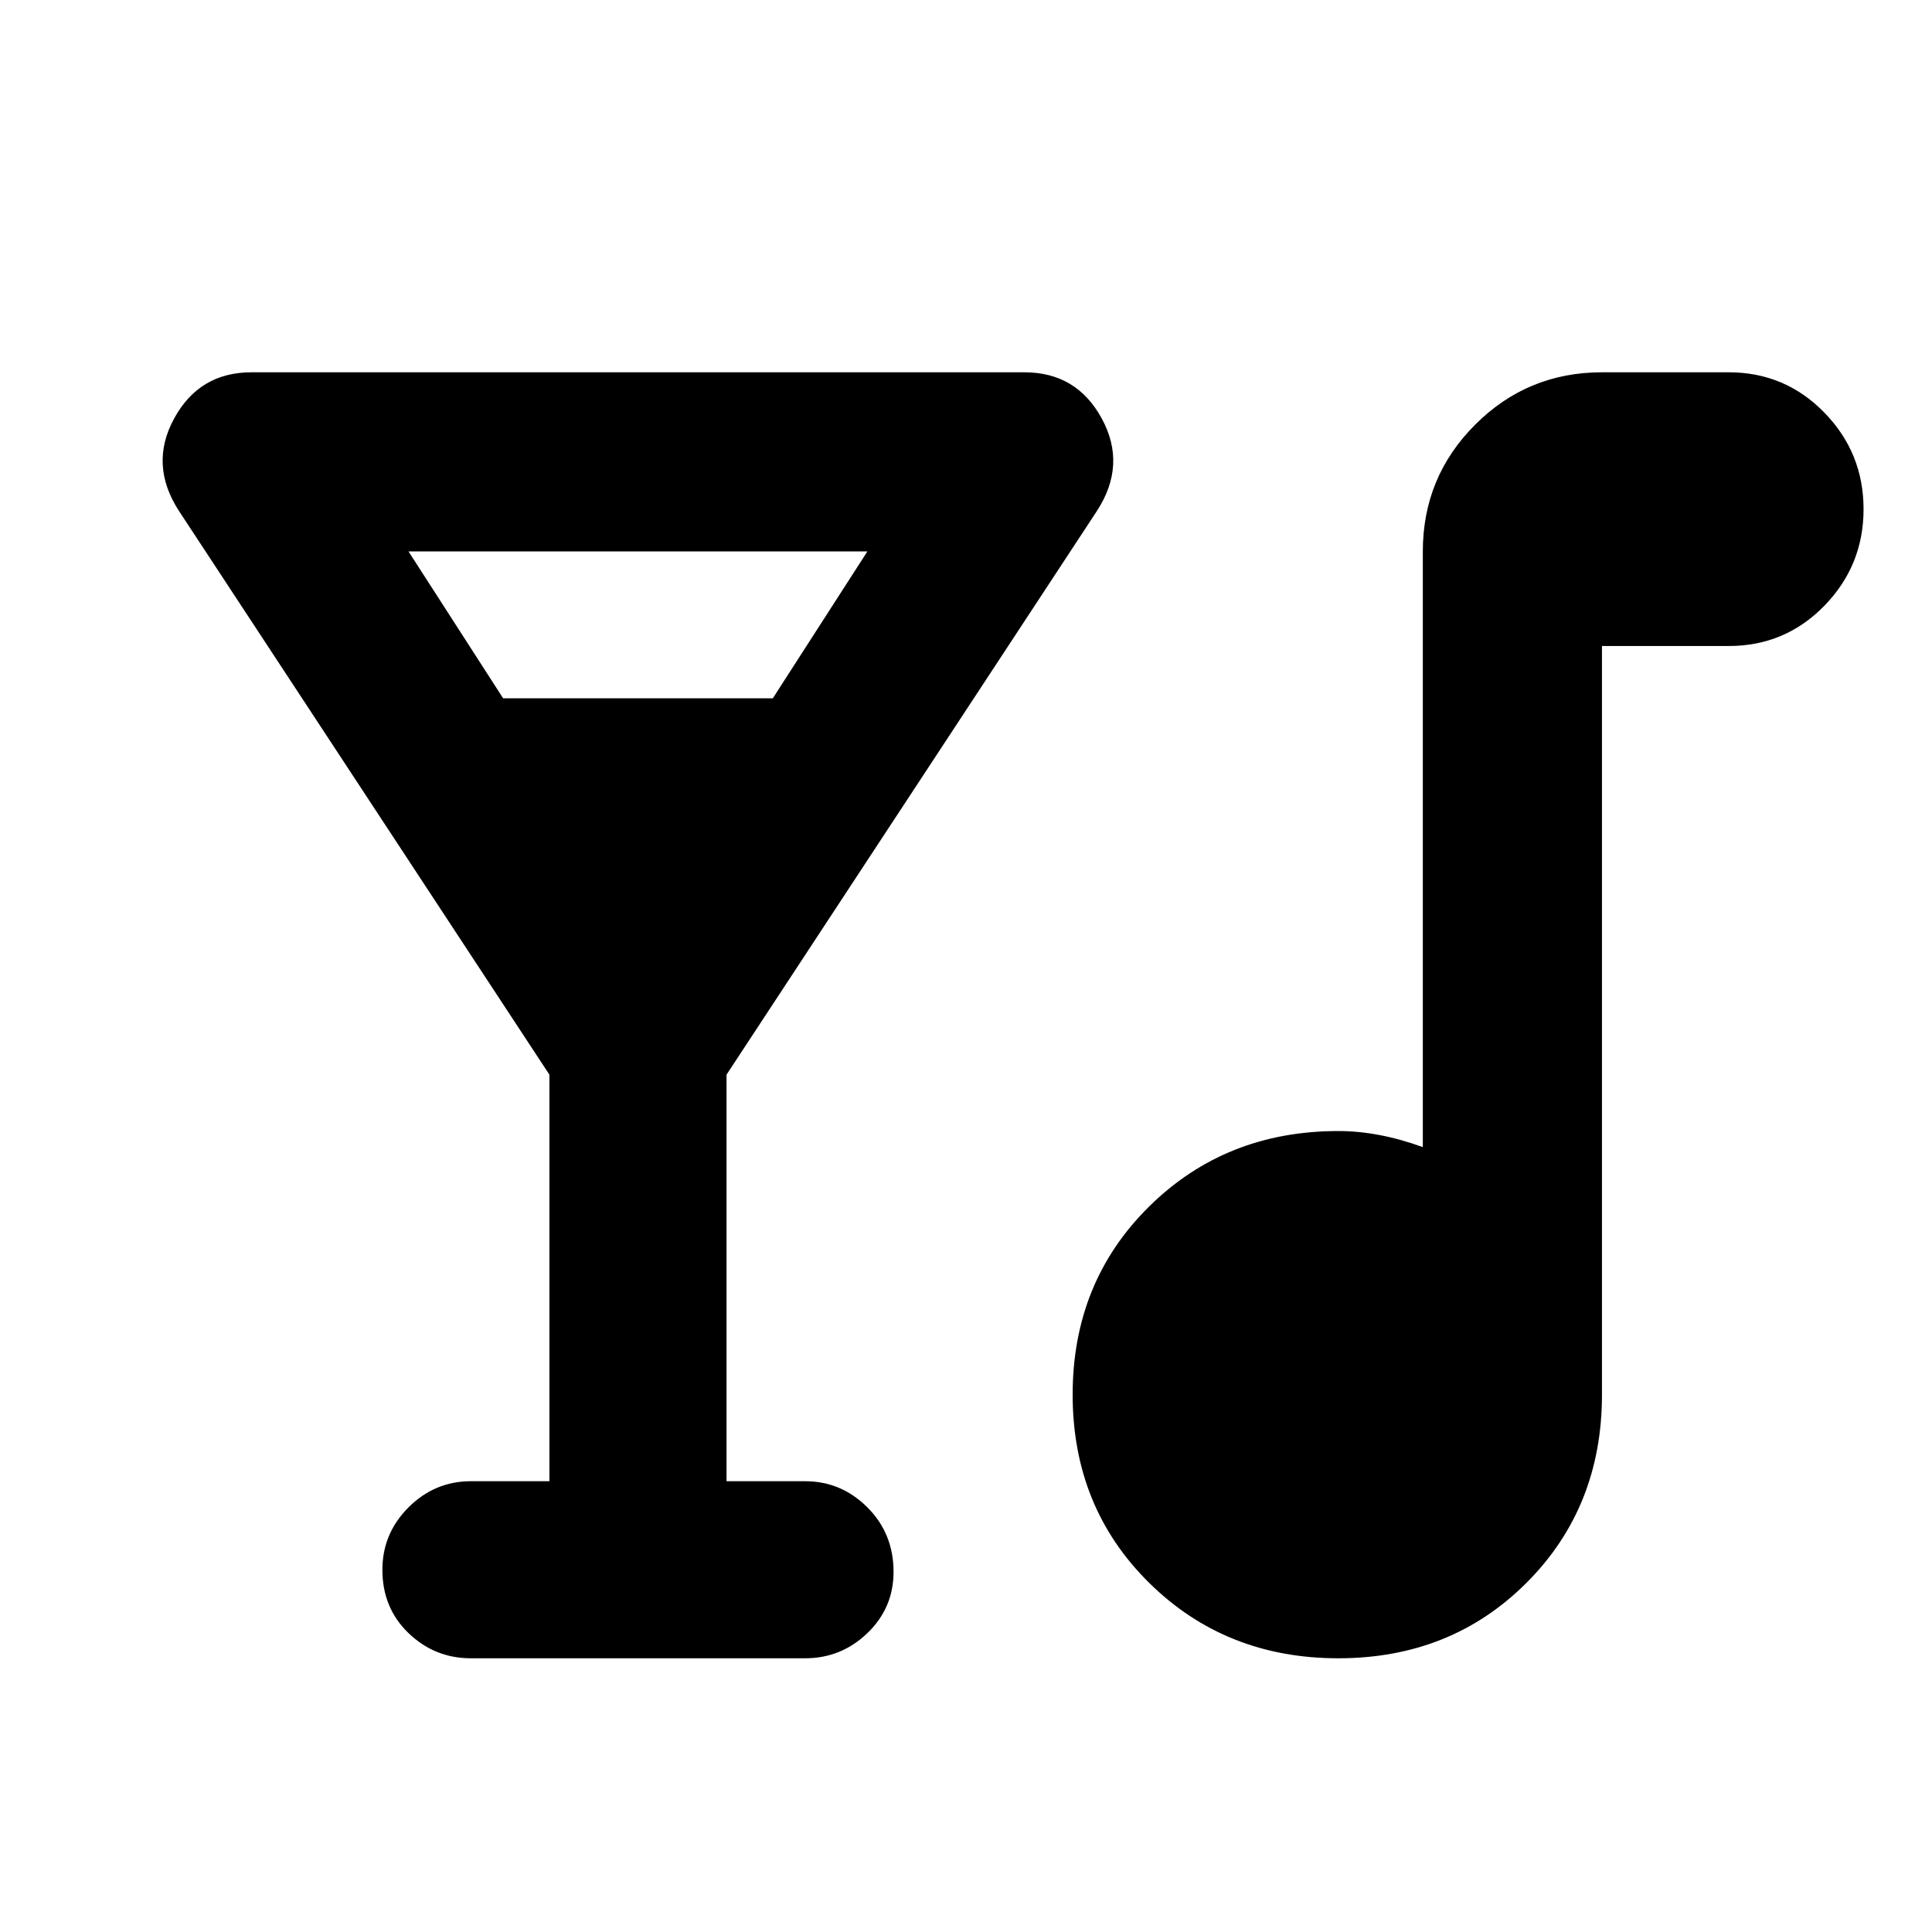 <svg xmlns="http://www.w3.org/2000/svg" height="40" width="40"><path d="M9.75 34.333Q9 34.333 8.458 33.812Q7.917 33.292 7.917 32.5Q7.917 31.75 8.458 31.208Q9 30.667 9.75 30.667H11.375V22.25L3.708 10.583Q3.083 9.625 3.604 8.667Q4.125 7.708 5.208 7.708H21.208Q22.292 7.708 22.812 8.667Q23.333 9.625 22.708 10.583L15.042 22.25V30.667H16.667Q17.417 30.667 17.958 31.208Q18.5 31.75 18.5 32.542Q18.5 33.292 17.958 33.812Q17.417 34.333 16.667 34.333ZM10.417 14.458H16L17.958 11.417H8.458ZM27.708 34.333Q25.375 34.333 23.792 32.771Q22.208 31.208 22.208 28.875Q22.208 26.542 23.792 24.979Q25.375 23.417 27.708 23.417Q28.125 23.417 28.562 23.5Q29 23.583 29.458 23.75V11.417Q29.458 9.875 30.542 8.792Q31.625 7.708 33.167 7.708H35.792Q36.958 7.708 37.771 8.542Q38.583 9.375 38.583 10.542Q38.583 11.708 37.771 12.542Q36.958 13.375 35.792 13.375H33.167V28.875Q33.167 31.208 31.604 32.771Q30.042 34.333 27.708 34.333Z"/></svg>